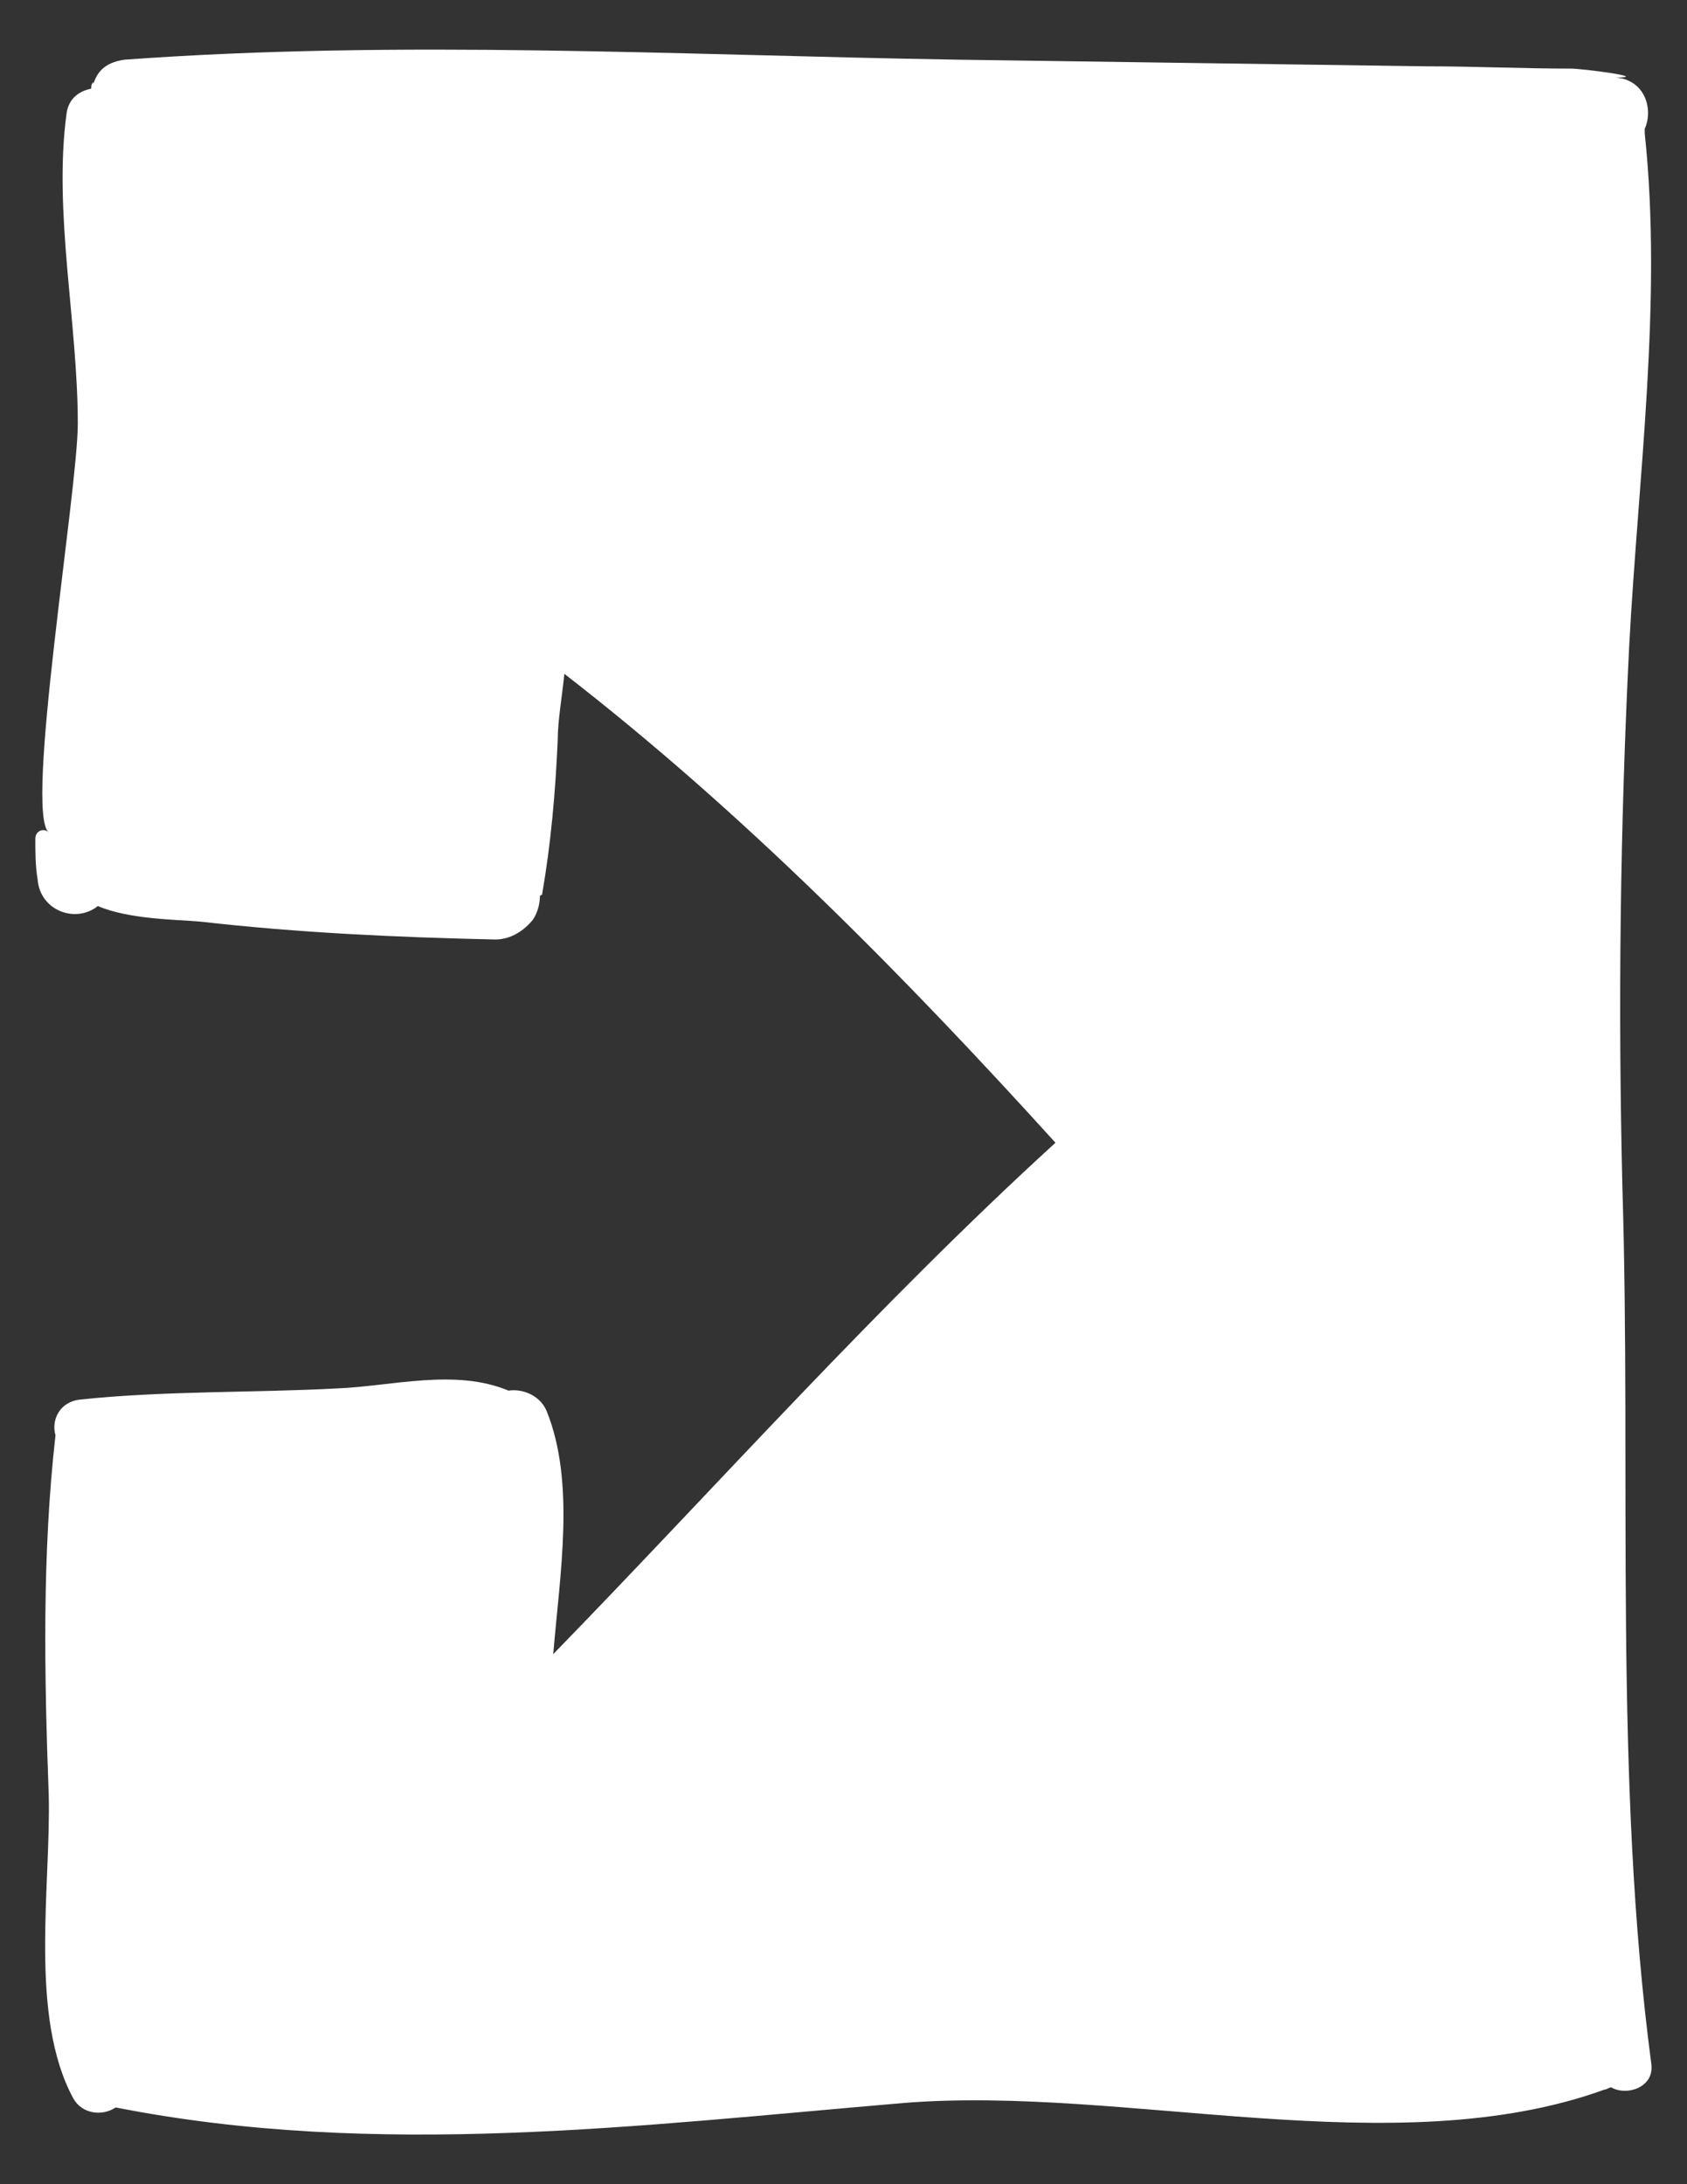 <svg width="17" height="22" viewBox="0 0 17 22" fill="none" xmlns="http://www.w3.org/2000/svg">
<rect x="0" y="0" width="17" height="22" fill="#333333" stroke="none"/>
<path d="M16.417 6.517C16.507 4.807 16.754 3.03 16.574 1.343C16.574 1.321 16.574 1.321 16.574 1.298C16.664 1.096 16.574 0.803 16.282 0.781C16.642 0.781 15.944 0.691 15.832 0.691C15.337 0.691 14.865 0.668 14.37 0.668C12.795 0.646 11.221 0.623 9.646 0.601C6.857 0.556 4.045 0.398 1.256 0.601C1.099 0.623 0.986 0.691 0.941 0.848C0.941 0.848 0.941 0.848 0.941 0.826C0.919 0.848 0.919 0.871 0.919 0.893C0.806 0.916 0.694 0.983 0.671 1.141C0.536 2.13 0.784 3.255 0.784 4.267C0.784 4.942 0.244 8.181 0.491 8.384C0.446 8.339 0.356 8.361 0.356 8.451C0.356 8.586 0.356 8.721 0.379 8.856C0.401 9.171 0.761 9.306 0.986 9.126C1.301 9.261 1.774 9.261 2.021 9.283C3.011 9.396 4 9.441 4.99 9.463C5.148 9.463 5.283 9.373 5.372 9.261C5.417 9.193 5.44 9.103 5.44 9.036C5.44 9.036 5.44 9.013 5.462 9.013C5.552 8.496 5.597 7.979 5.62 7.461C5.62 7.259 5.665 7.011 5.687 6.787C7.487 8.181 9.106 9.823 10.636 11.51C8.837 13.152 7.239 14.952 5.575 16.661C5.642 15.851 5.8 14.929 5.507 14.209C5.44 14.052 5.26 13.985 5.125 14.007C4.585 13.782 3.955 13.962 3.393 13.985C2.538 14.03 1.661 14.007 0.806 14.097C0.604 14.119 0.514 14.299 0.559 14.457C0.424 15.649 0.446 16.864 0.491 18.078C0.514 19.001 0.289 20.305 0.739 21.137C0.829 21.295 1.031 21.317 1.166 21.227C3.798 21.745 6.452 21.407 9.106 21.182C11.333 21.002 14.055 21.812 16.169 21.047C16.192 21.047 16.214 21.025 16.237 21.025C16.394 21.115 16.664 21.025 16.642 20.8C16.259 17.921 16.439 14.884 16.349 11.96C16.304 10.116 16.327 8.316 16.417 6.517Z" fill="white"/>
</svg>
